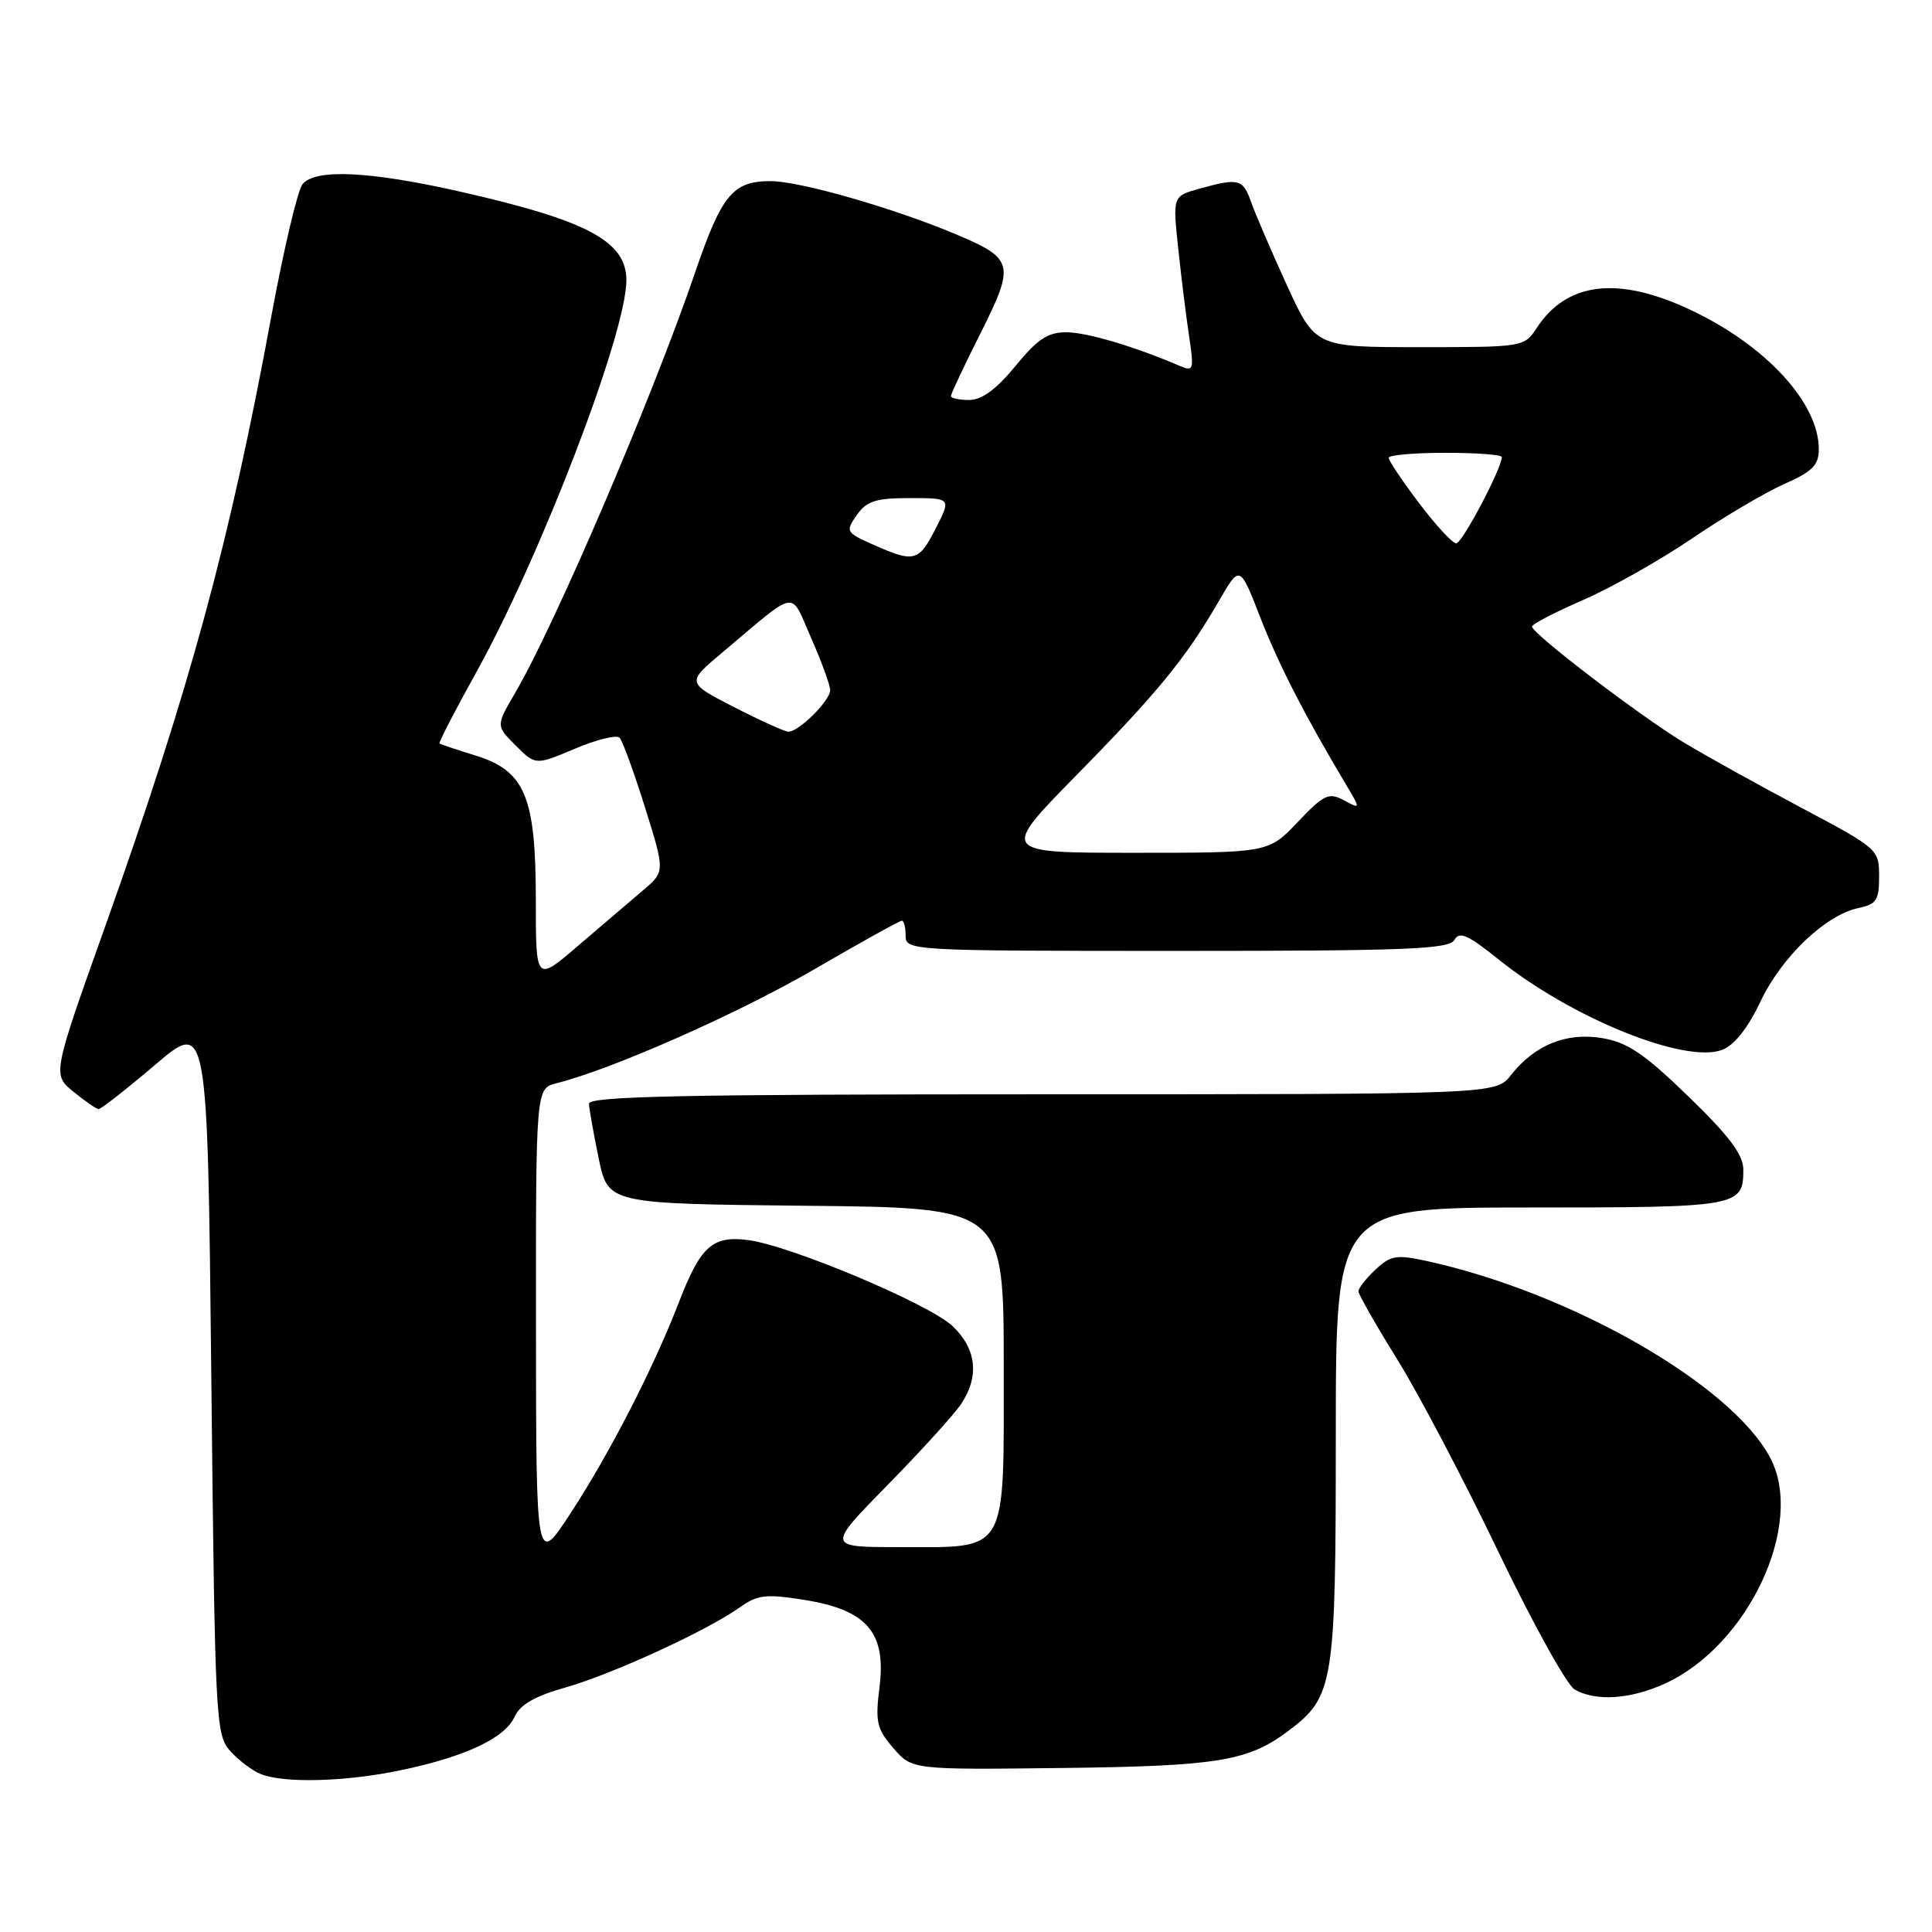 <?xml version="1.0" encoding="UTF-8" standalone="no"?>
<!DOCTYPE svg PUBLIC "-//W3C//DTD SVG 1.1//EN" "http://www.w3.org/Graphics/SVG/1.1/DTD/svg11.dtd" >
<svg xmlns="http://www.w3.org/2000/svg" xmlns:xlink="http://www.w3.org/1999/xlink" version="1.1" viewBox="0 0 256 256">
 <g >
 <path fill="currentColor"
d=" M 53.23 234.54 C 61.77 232.73 66.91 230.30 68.21 227.44 C 68.92 225.87 70.93 224.72 74.87 223.62 C 81.03 221.88 93.66 216.09 97.99 213.01 C 100.39 211.30 101.45 211.18 106.61 212.00 C 114.88 213.33 117.44 216.31 116.54 223.54 C 115.96 228.17 116.17 229.08 118.37 231.63 C 120.85 234.50 120.85 234.50 140.60 234.27 C 161.25 234.03 165.33 233.37 170.61 229.43 C 176.76 224.84 177.00 223.38 177.00 190.10 C 177.00 160.00 177.00 160.00 202.80 160.00 C 230.41 160.00 231.00 159.89 231.00 154.97 C 231.00 153.02 229.13 150.52 223.74 145.30 C 217.90 139.64 215.66 138.12 212.33 137.56 C 207.56 136.75 203.36 138.45 200.19 142.48 C 198.21 145.00 198.21 145.00 138.11 145.00 C 90.66 145.00 78.01 145.26 78.04 146.25 C 78.07 146.94 78.65 150.20 79.33 153.50 C 80.58 159.50 80.58 159.50 106.79 159.77 C 133.00 160.03 133.00 160.03 133.00 180.96 C 133.00 206.27 133.73 205.00 119.05 205.00 C 109.54 205.00 109.54 205.00 117.63 196.75 C 122.08 192.21 126.46 187.39 127.36 186.03 C 129.79 182.37 129.40 178.76 126.25 175.74 C 123.19 172.81 104.69 165.02 99.10 164.31 C 94.41 163.71 92.83 165.13 89.98 172.50 C 86.61 181.24 80.83 192.50 75.61 200.50 C 71.04 207.50 71.04 207.50 71.02 175.86 C 71.00 144.22 71.00 144.22 73.75 143.53 C 80.99 141.73 97.62 134.39 107.75 128.52 C 113.93 124.93 119.22 122.00 119.50 122.00 C 119.77 122.00 120.00 122.90 120.00 124.00 C 120.00 125.96 120.67 126.00 155.95 126.00 C 186.42 126.00 192.03 125.78 192.72 124.54 C 193.37 123.37 194.50 123.86 198.52 127.09 C 208.20 134.89 223.27 140.99 228.20 139.11 C 229.80 138.50 231.60 136.24 233.27 132.72 C 236.07 126.79 241.90 121.23 246.25 120.32 C 248.64 119.82 249.00 119.28 248.99 116.12 C 248.99 112.55 248.85 112.43 238.74 107.06 C 233.11 104.07 226.10 100.18 223.17 98.42 C 217.42 94.96 203.00 83.96 203.00 83.02 C 203.00 82.70 206.04 81.13 209.75 79.51 C 213.46 77.90 219.95 74.24 224.16 71.38 C 228.38 68.51 233.89 65.26 236.41 64.14 C 240.17 62.48 241.00 61.64 241.00 59.51 C 241.00 53.38 233.98 45.76 224.00 41.06 C 214.41 36.55 207.63 37.34 203.63 43.45 C 201.97 45.98 201.85 46.00 188.12 46.00 C 174.28 46.00 174.28 46.00 170.50 37.75 C 168.43 33.21 166.30 28.26 165.77 26.75 C 164.70 23.71 164.12 23.56 158.94 25.00 C 155.38 25.99 155.38 25.99 156.13 33.00 C 156.54 36.86 157.19 42.11 157.58 44.67 C 158.22 48.97 158.13 49.26 156.39 48.51 C 150.44 45.95 144.11 44.06 141.37 44.03 C 138.86 44.01 137.52 44.88 134.55 48.50 C 132.02 51.59 130.10 53.00 128.43 53.00 C 127.09 53.00 126.00 52.77 126.00 52.48 C 126.00 52.19 127.78 48.42 129.95 44.10 C 134.50 35.04 134.32 34.28 126.82 31.11 C 118.53 27.60 106.00 24.00 102.10 24.00 C 97.11 24.00 95.63 25.79 92.11 36.09 C 86.48 52.58 73.60 82.68 68.25 91.83 C 65.71 96.17 65.71 96.17 68.34 98.79 C 70.96 101.41 70.96 101.41 76.18 99.21 C 79.05 97.99 81.72 97.34 82.10 97.75 C 82.49 98.16 84.00 102.32 85.47 107.00 C 88.13 115.50 88.13 115.50 85.17 118.00 C 83.55 119.37 79.70 122.67 76.61 125.31 C 71.00 130.13 71.00 130.13 71.00 119.31 C 71.00 105.55 69.58 102.14 63.00 100.11 C 60.52 99.34 58.38 98.63 58.24 98.51 C 58.10 98.40 60.23 94.27 62.98 89.32 C 71.63 73.79 83.00 44.14 83.00 37.14 C 83.00 31.97 77.85 29.22 61.05 25.41 C 49.02 22.68 41.80 22.33 40.09 24.40 C 39.45 25.16 37.60 33.00 35.97 41.82 C 30.43 71.88 25.17 91.21 13.98 122.63 C 6.94 142.38 6.94 142.38 9.72 144.65 C 11.25 145.90 12.75 146.94 13.06 146.96 C 13.37 146.98 16.74 144.34 20.56 141.09 C 27.50 135.18 27.50 135.18 28.00 182.49 C 28.48 228.01 28.58 229.88 30.50 232.01 C 31.60 233.24 33.40 234.60 34.50 235.05 C 37.62 236.33 45.84 236.10 53.23 234.54 Z  M 220.58 223.10 C 231.65 218.08 239.19 201.98 234.58 193.20 C 229.47 183.47 208.19 171.27 189.01 167.08 C 185.03 166.22 184.26 166.35 182.26 168.23 C 181.02 169.39 180.00 170.68 180.00 171.10 C 180.00 171.51 182.32 175.59 185.17 180.17 C 188.01 184.75 194.03 196.21 198.55 205.64 C 203.07 215.06 207.61 223.26 208.64 223.86 C 211.42 225.47 216.00 225.18 220.58 223.10 Z  M 142.60 102.75 C 153.43 91.73 157.10 87.24 161.49 79.67 C 164.28 74.84 164.28 74.84 166.97 81.75 C 169.41 88.02 172.81 94.66 178.30 103.87 C 180.31 107.24 180.31 107.24 178.07 106.04 C 176.07 104.97 175.44 105.26 171.96 108.92 C 168.08 113.00 168.08 113.00 150.31 113.00 C 132.54 113.00 132.54 113.00 142.60 102.75 Z  M 97.23 93.68 C 90.96 90.45 90.96 90.45 95.69 86.48 C 105.90 77.89 104.63 78.10 107.49 84.56 C 108.87 87.69 110.00 90.79 110.00 91.45 C 110.00 92.86 105.79 97.02 104.44 96.95 C 103.92 96.92 100.68 95.45 97.23 93.68 Z  M 115.73 72.18 C 112.08 70.56 112.01 70.43 113.53 68.25 C 114.84 66.38 116.05 66.00 120.58 66.00 C 126.04 66.00 126.04 66.00 124.00 70.00 C 121.74 74.44 121.16 74.59 115.73 72.18 Z  M 188.03 66.66 C 185.81 63.72 184.00 61.02 184.00 60.66 C 184.00 60.30 187.38 60.00 191.50 60.00 C 195.62 60.00 199.00 60.25 199.00 60.56 C 199.00 62.05 193.74 72.00 192.96 72.00 C 192.47 72.00 190.25 69.60 188.03 66.66 Z "/>
</g>
</svg>